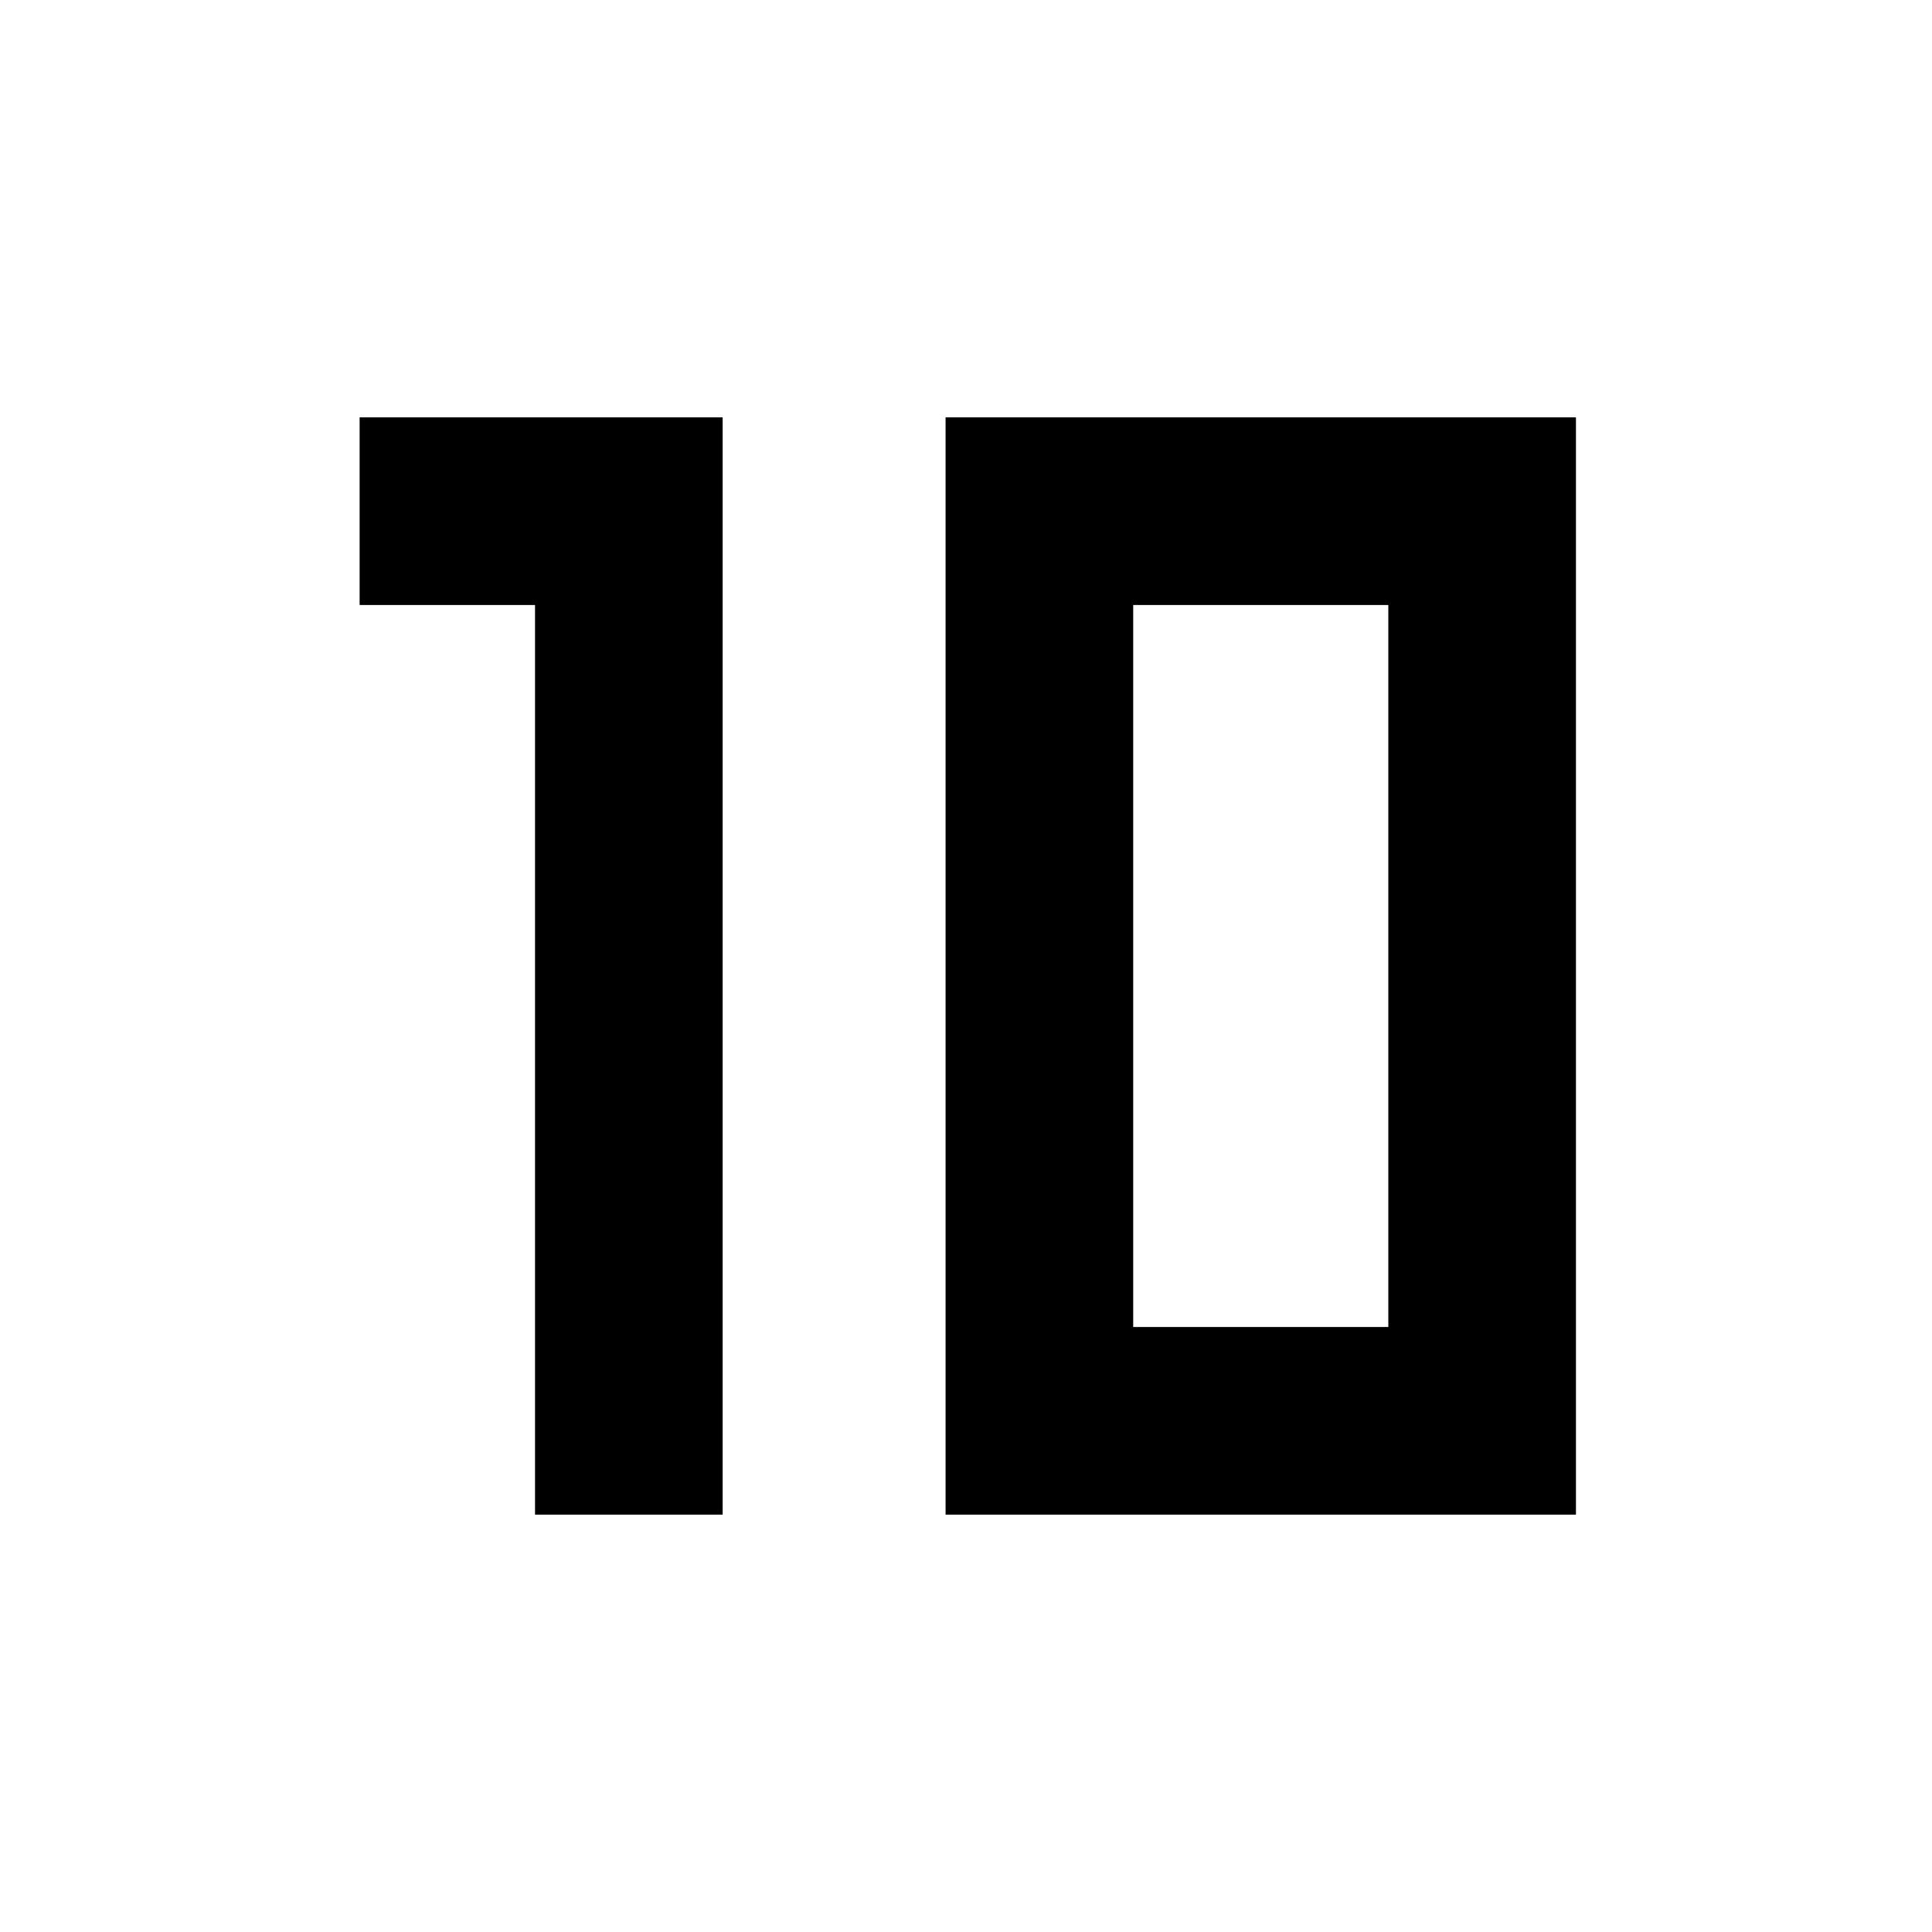 <svg xmlns="http://www.w3.org/2000/svg" height="24" viewBox="0 -960 960 960" width="24"><path d="M563.08-300.62h126.77v-358.76H563.08v358.76Zm-93.23 93.24v-545.24h313.23v545.24H469.85Zm-204 0v-452h-87.16v-93.24h180.39v545.24h-93.23Z"/></svg>